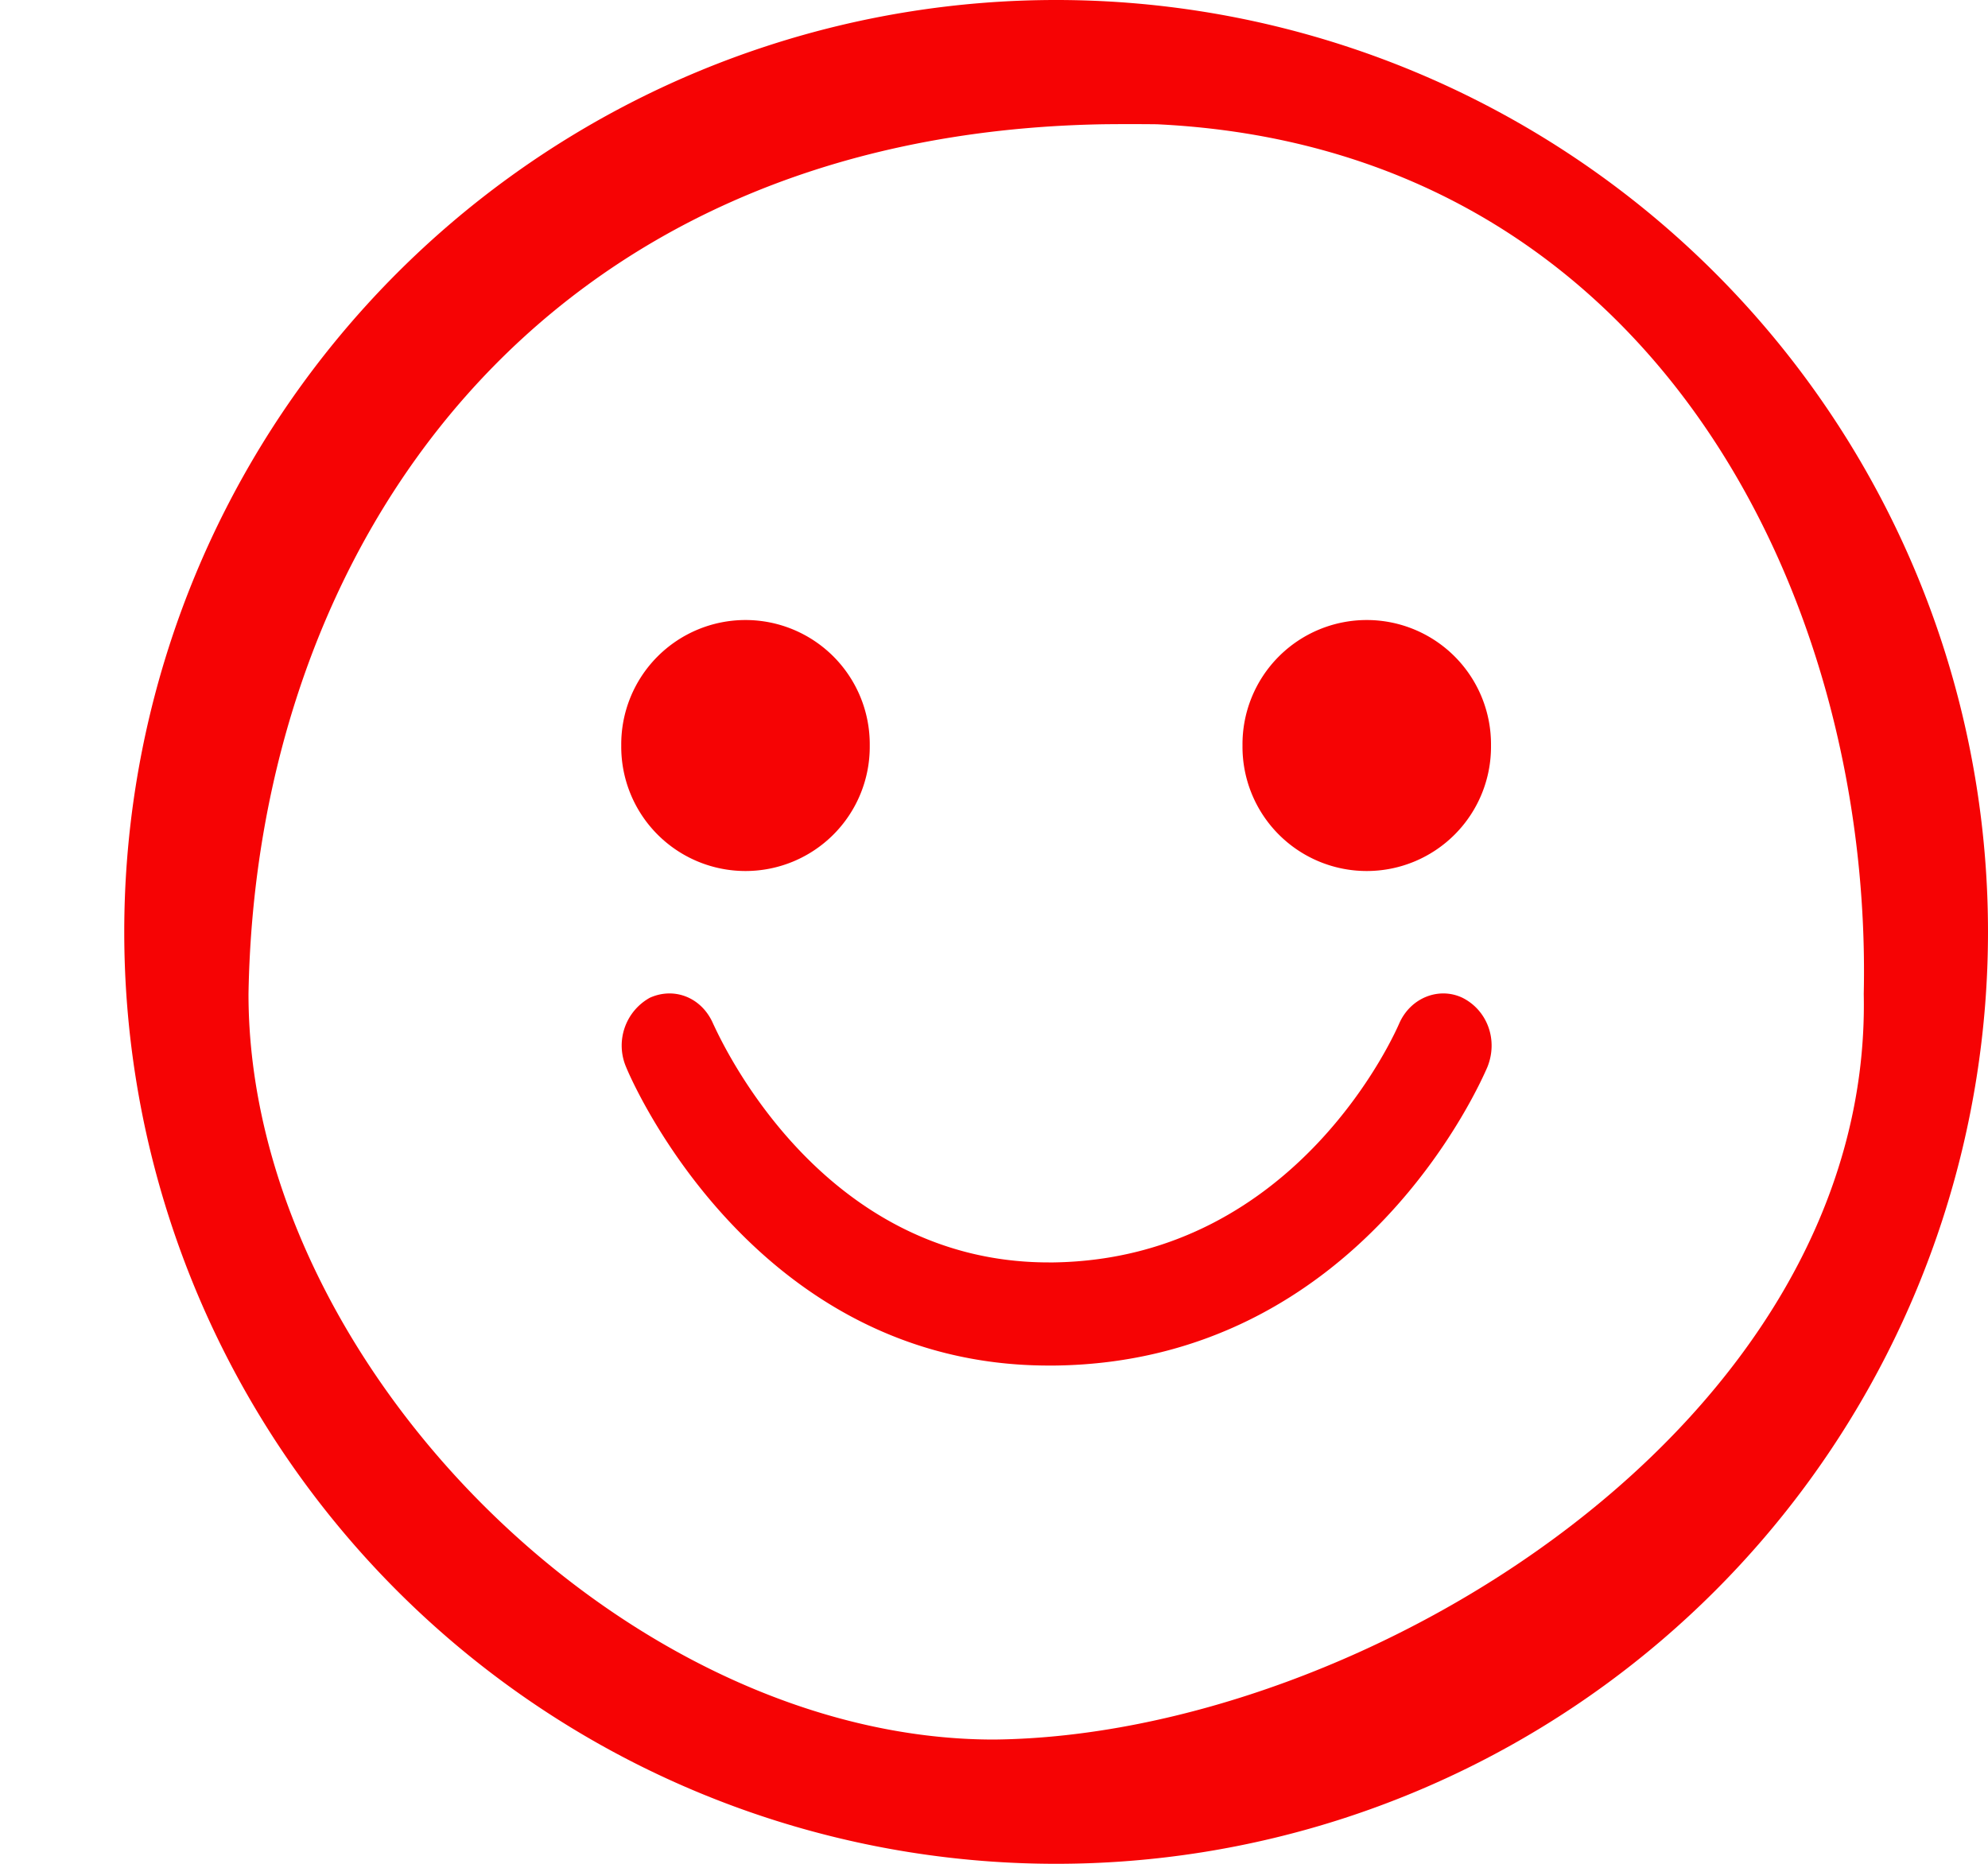 <svg xmlns="http://www.w3.org/2000/svg" width="16" height="15" viewBox="0 0 16 15"><path fill="#f60304" d="M8.44 10.99c-2.37 0-3.36-2.3-3.4-2.4a.44.44 0 0 1 .19-.56c.2-.09.42 0 .51.21.04.08.84 1.92 2.7 1.92h.04c1.98-.03 2.77-1.9 2.78-1.92.09-.21.32-.3.51-.21.2.1.29.34.2.56-.04.09-1.01 2.37-3.48 2.4h-.05zM8.88 1C4.32 1.08 2.06 4.41 2 8c0 2.97 3.04 6 6 6 2.97-.03 7.07-2.55 7-6 .07-3.2-1.7-6.81-5.69-7a19.63 19.63 0 0 0-.43 0zM8.5 0a7.5 7.5 0 1 1 0 15 7.5 7.5 0 0 1 0-15zM11 4.99A1 1 0 0 1 12 6a1 1 0 0 1-1 1.01A1 1 0 0 1 10 6a1 1 0 0 1 1-1.01zm-5 0A1 1 0 0 1 7 6a1 1 0 0 1-1 1.01A1 1 0 0 1 5 6a1 1 0 0 1 1-1.01z"/></svg>